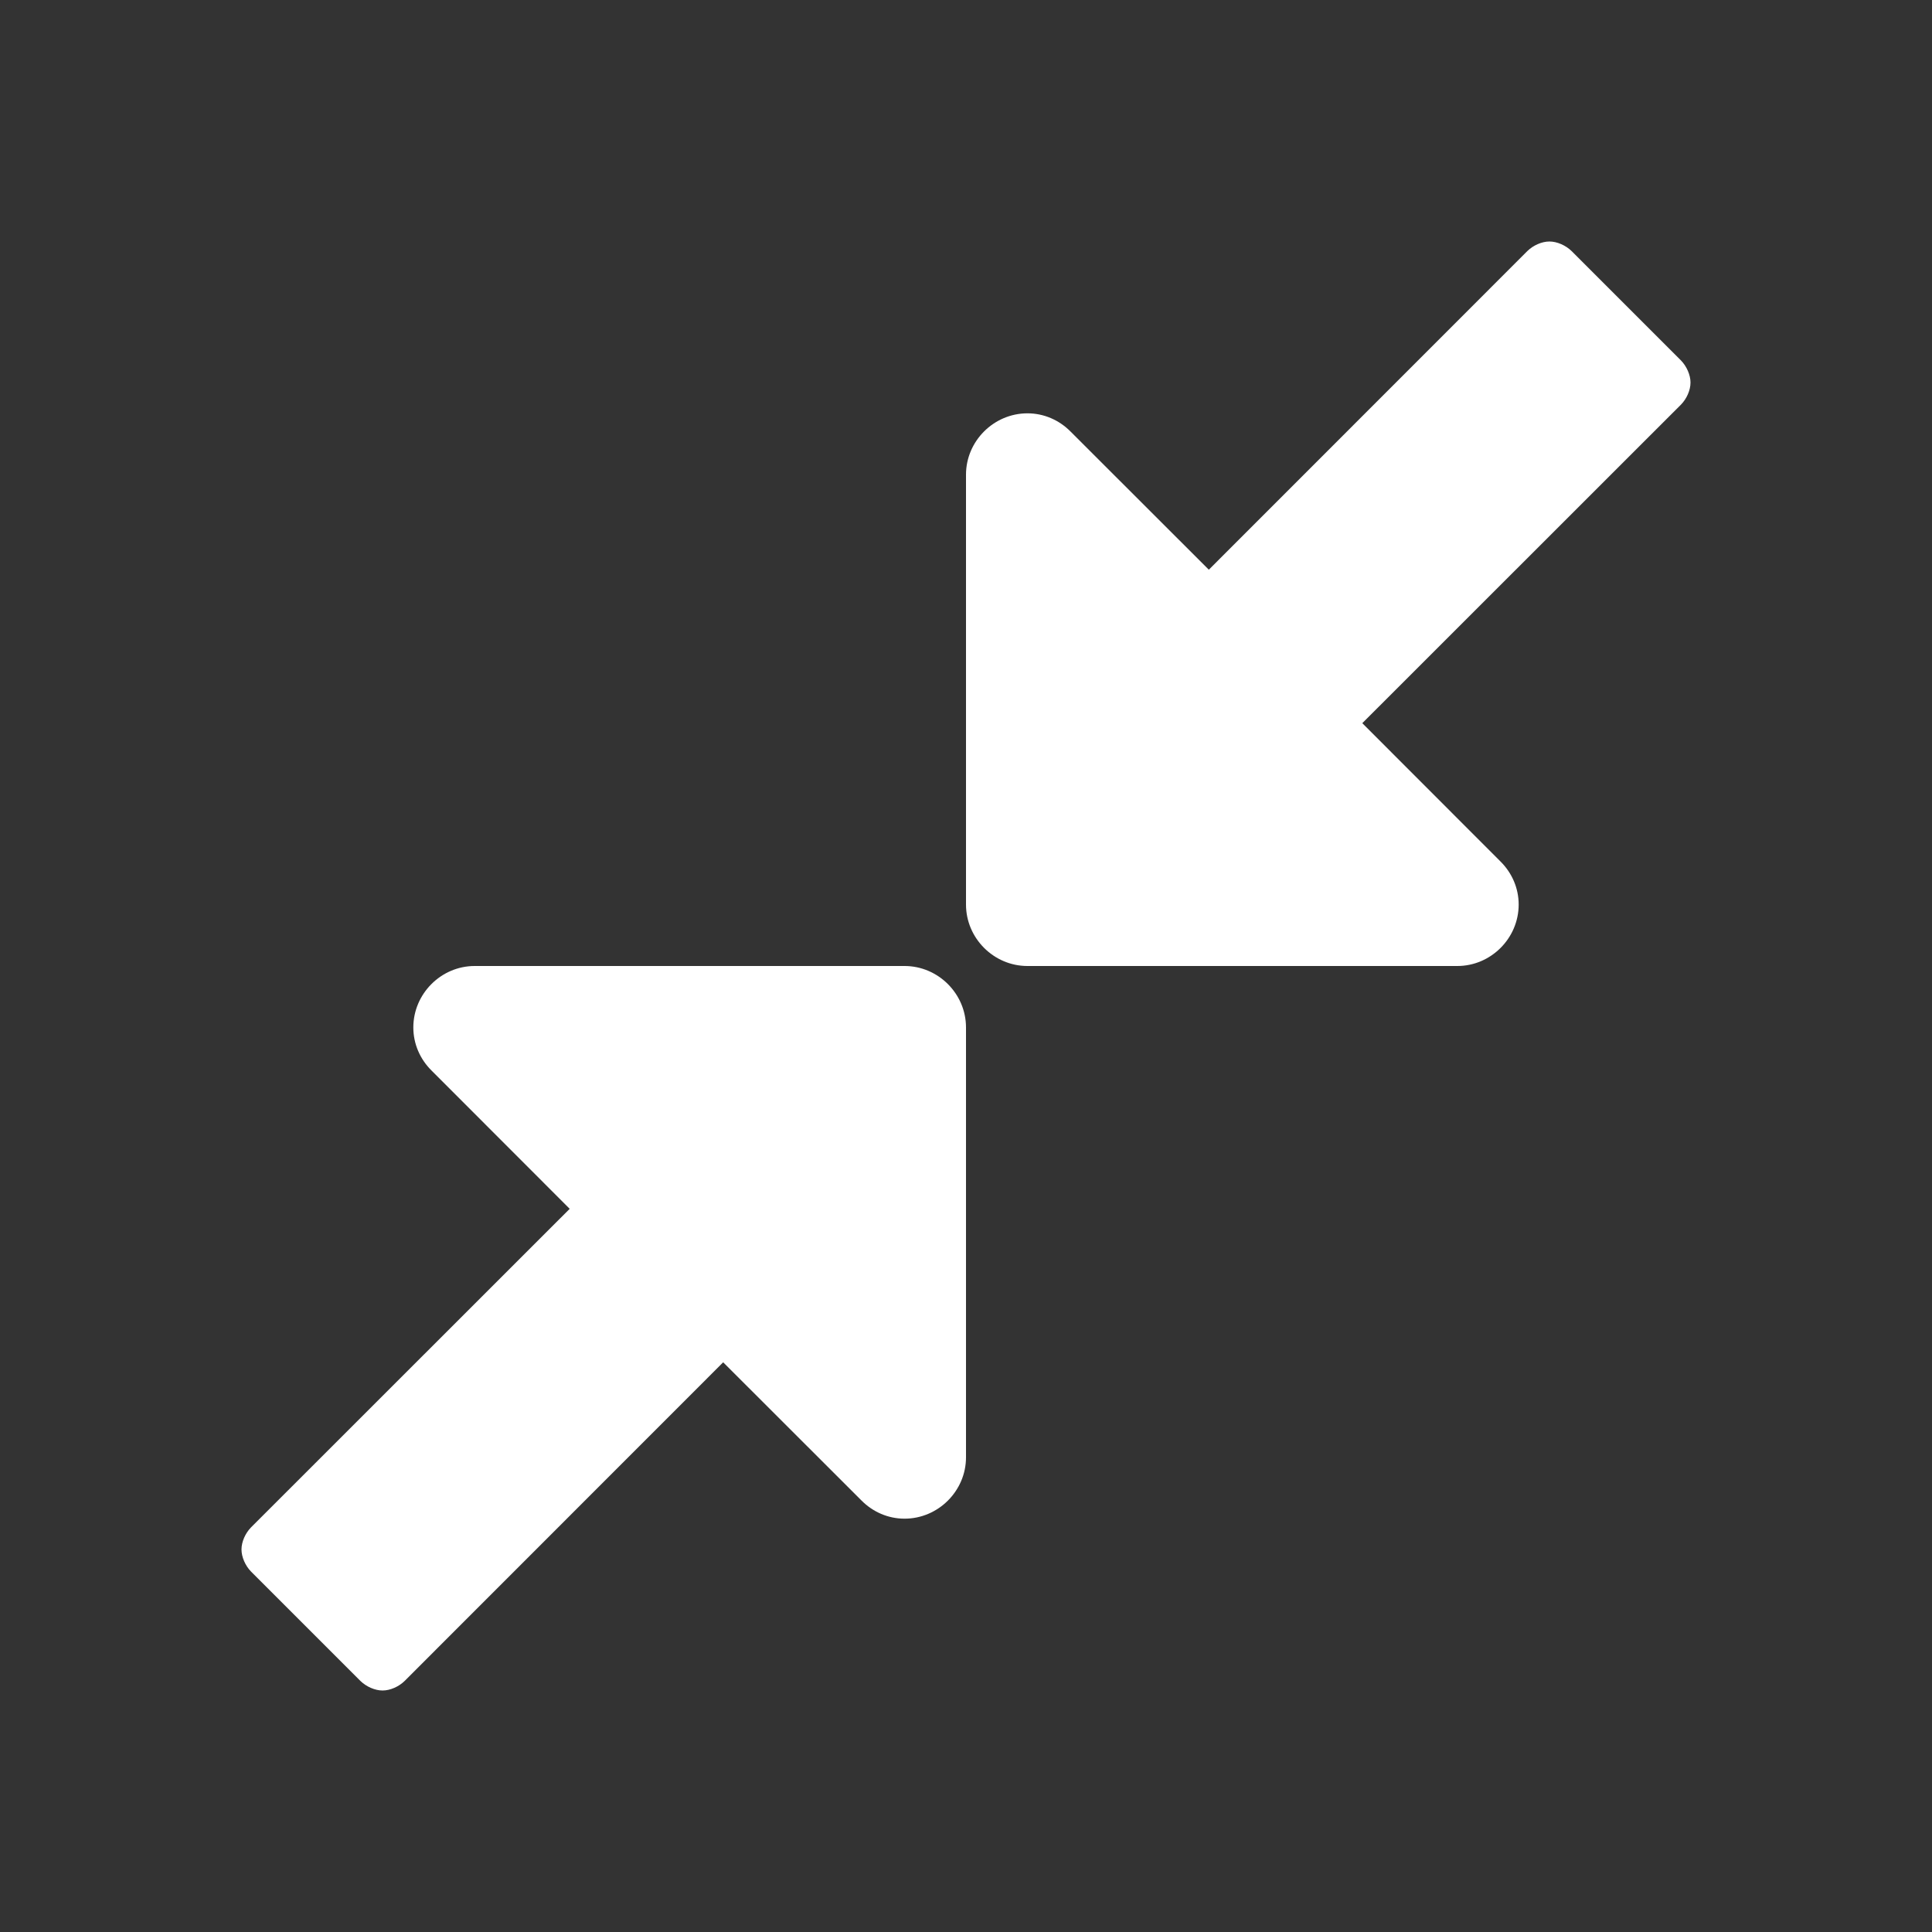 <?xml version="1.0" encoding="UTF-8"?>
<svg width="16px" height="16px" viewBox="0 0 16 16" version="1.1" xmlns="http://www.w3.org/2000/svg" xmlns:xlink="http://www.w3.org/1999/xlink">
    <rect x="0" y="0" width="16" height="16" fill="#333333" stroke="none"/>
    <title>Icons/00_MISC/SmallScreen</title>
    <g id="Icons/00_MISC/SmallScreen" stroke="none" stroke-width="1" fill="none" fill-rule="evenodd">
        <path d="M12.069,8 C12.347,8 12.577,7.77 12.577,7.491 C12.577,7.356 12.522,7.229 12.426,7.134 L11.282,5.989 L13.921,3.351 C13.968,3.303 14,3.232 14,3.168 C14,3.105 13.968,3.033 13.921,2.985 L13.015,2.079 C12.967,2.032 12.895,2 12.832,2 C12.768,2 12.697,2.032 12.649,2.079 L10.011,4.718 L8.866,3.574 C8.771,3.478 8.644,3.423 8.509,3.423 C8.23,3.423 8,3.653 8,3.931 L8,7.491 C8,7.77 8.23,8 8.509,8 L12.069,8 Z M3.168,14 C3.232,14 3.303,13.968 3.351,13.921 L5.989,11.282 L7.134,12.426 C7.229,12.522 7.356,12.577 7.491,12.577 C7.77,12.577 8,12.347 8,12.069 L8,8.509 C8,8.23 7.77,8 7.491,8 L3.931,8 C3.653,8 3.423,8.23 3.423,8.509 C3.423,8.644 3.478,8.771 3.574,8.866 L4.718,10.011 L2.079,12.649 C2.032,12.697 2,12.768 2,12.832 C2,12.895 2.032,12.967 2.079,13.015 L2.985,13.921 C3.033,13.968 3.105,14 3.168,14 Z" id="" fill="#FFFFFF" fill-rule="nonzero"></path>
    </g>
</svg>